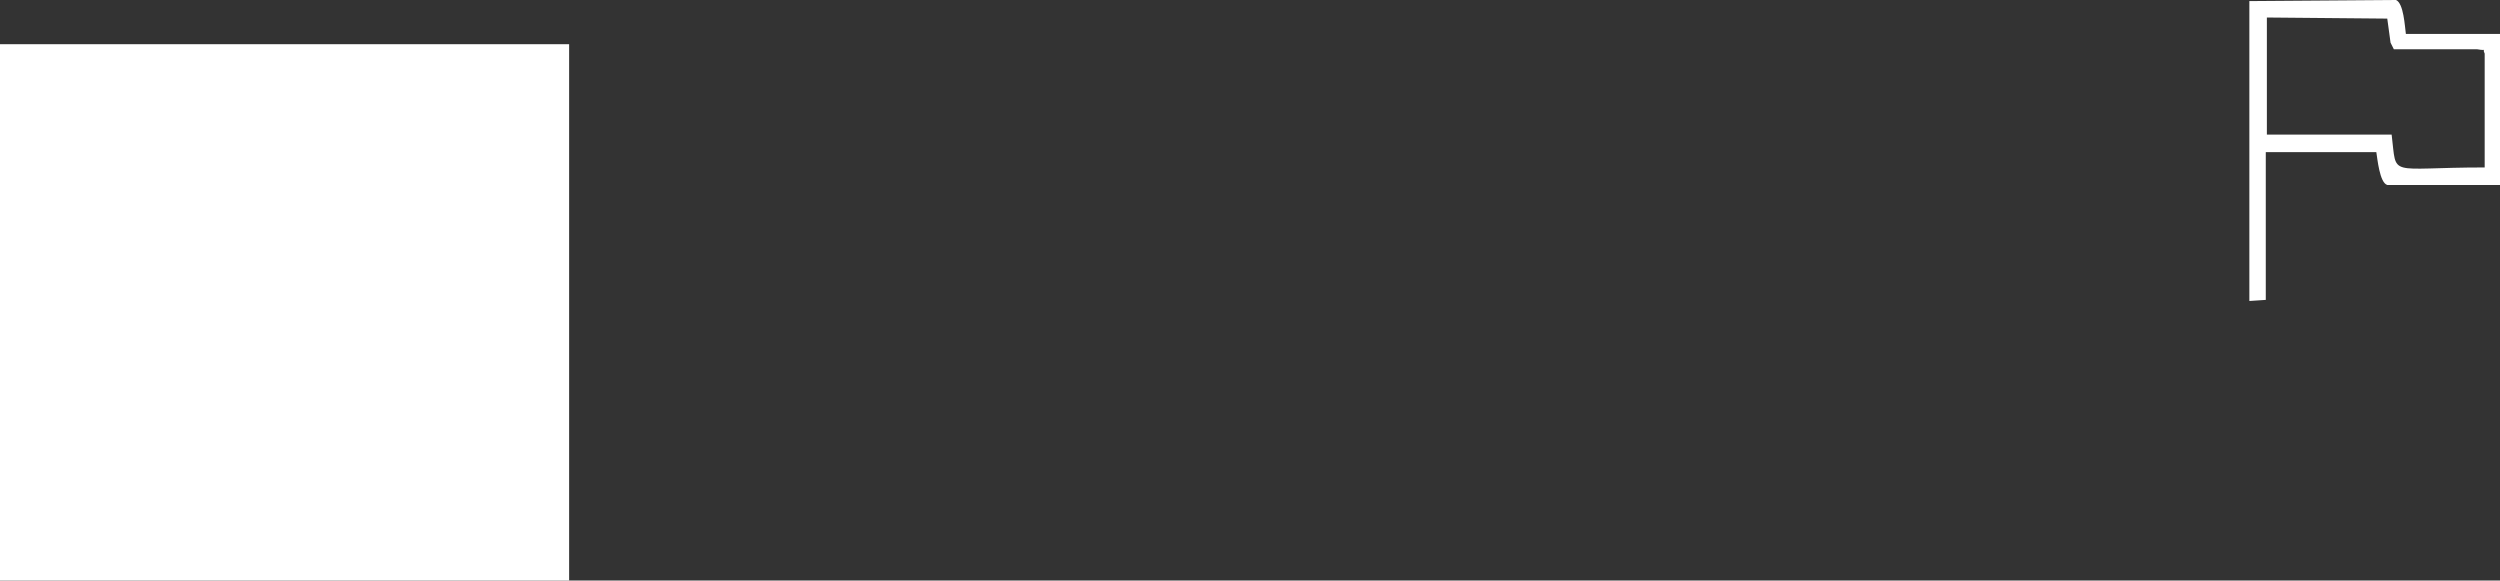 <svg id="Layer_1" data-name="Layer 1" xmlns="http://www.w3.org/2000/svg" viewBox="0 0 228.42 53.04"><rect x="0" y="0" width="228.42" height="53.04" fill="#333333" stroke="none"/><defs><style>.cls-1,.cls-2{fill:#fff;}.cls-1{fill-rule:evenodd;}</style></defs><title>report</title><path class="cls-1" d="M556.12,1314.93c6.3-1.9,8.5,7.6,2.6,9.3S549.72,1316.83,556.12,1314.93Zm7.8-13.3H572v3.3h-8.1Zm0,4.9h9.8V1300h-11.4c0,2.7.3,13.3-.2,15.1-.3-.8-2.1-1.8-3.8-2a6.47,6.47,0,0,0-6.7,9.3c2.7,5.7,12.3,4.8,12.3-3.9v-12Z" transform="translate(-536 -1284.96)"/><rect class="cls-2" y="4.04" width="52" height="49"/><path class="cls-1" d="M754.42,1288.86l.3.6h7.6c1.1.2.4-.2.7.4v10.4c-9,0-8,1-8.5-3h-11.4v-10.7l11,.1.3,2.2Zm-11.4,10h10.1c.1.6.3,2.8,1,3h10.3v-13.8h-8.6c-.1-.7-.2-2.8-.9-3.1l-13.4.1v27.4l1.5-.1v-13.5Z" transform="translate(-536 -1284.96)"/></svg>